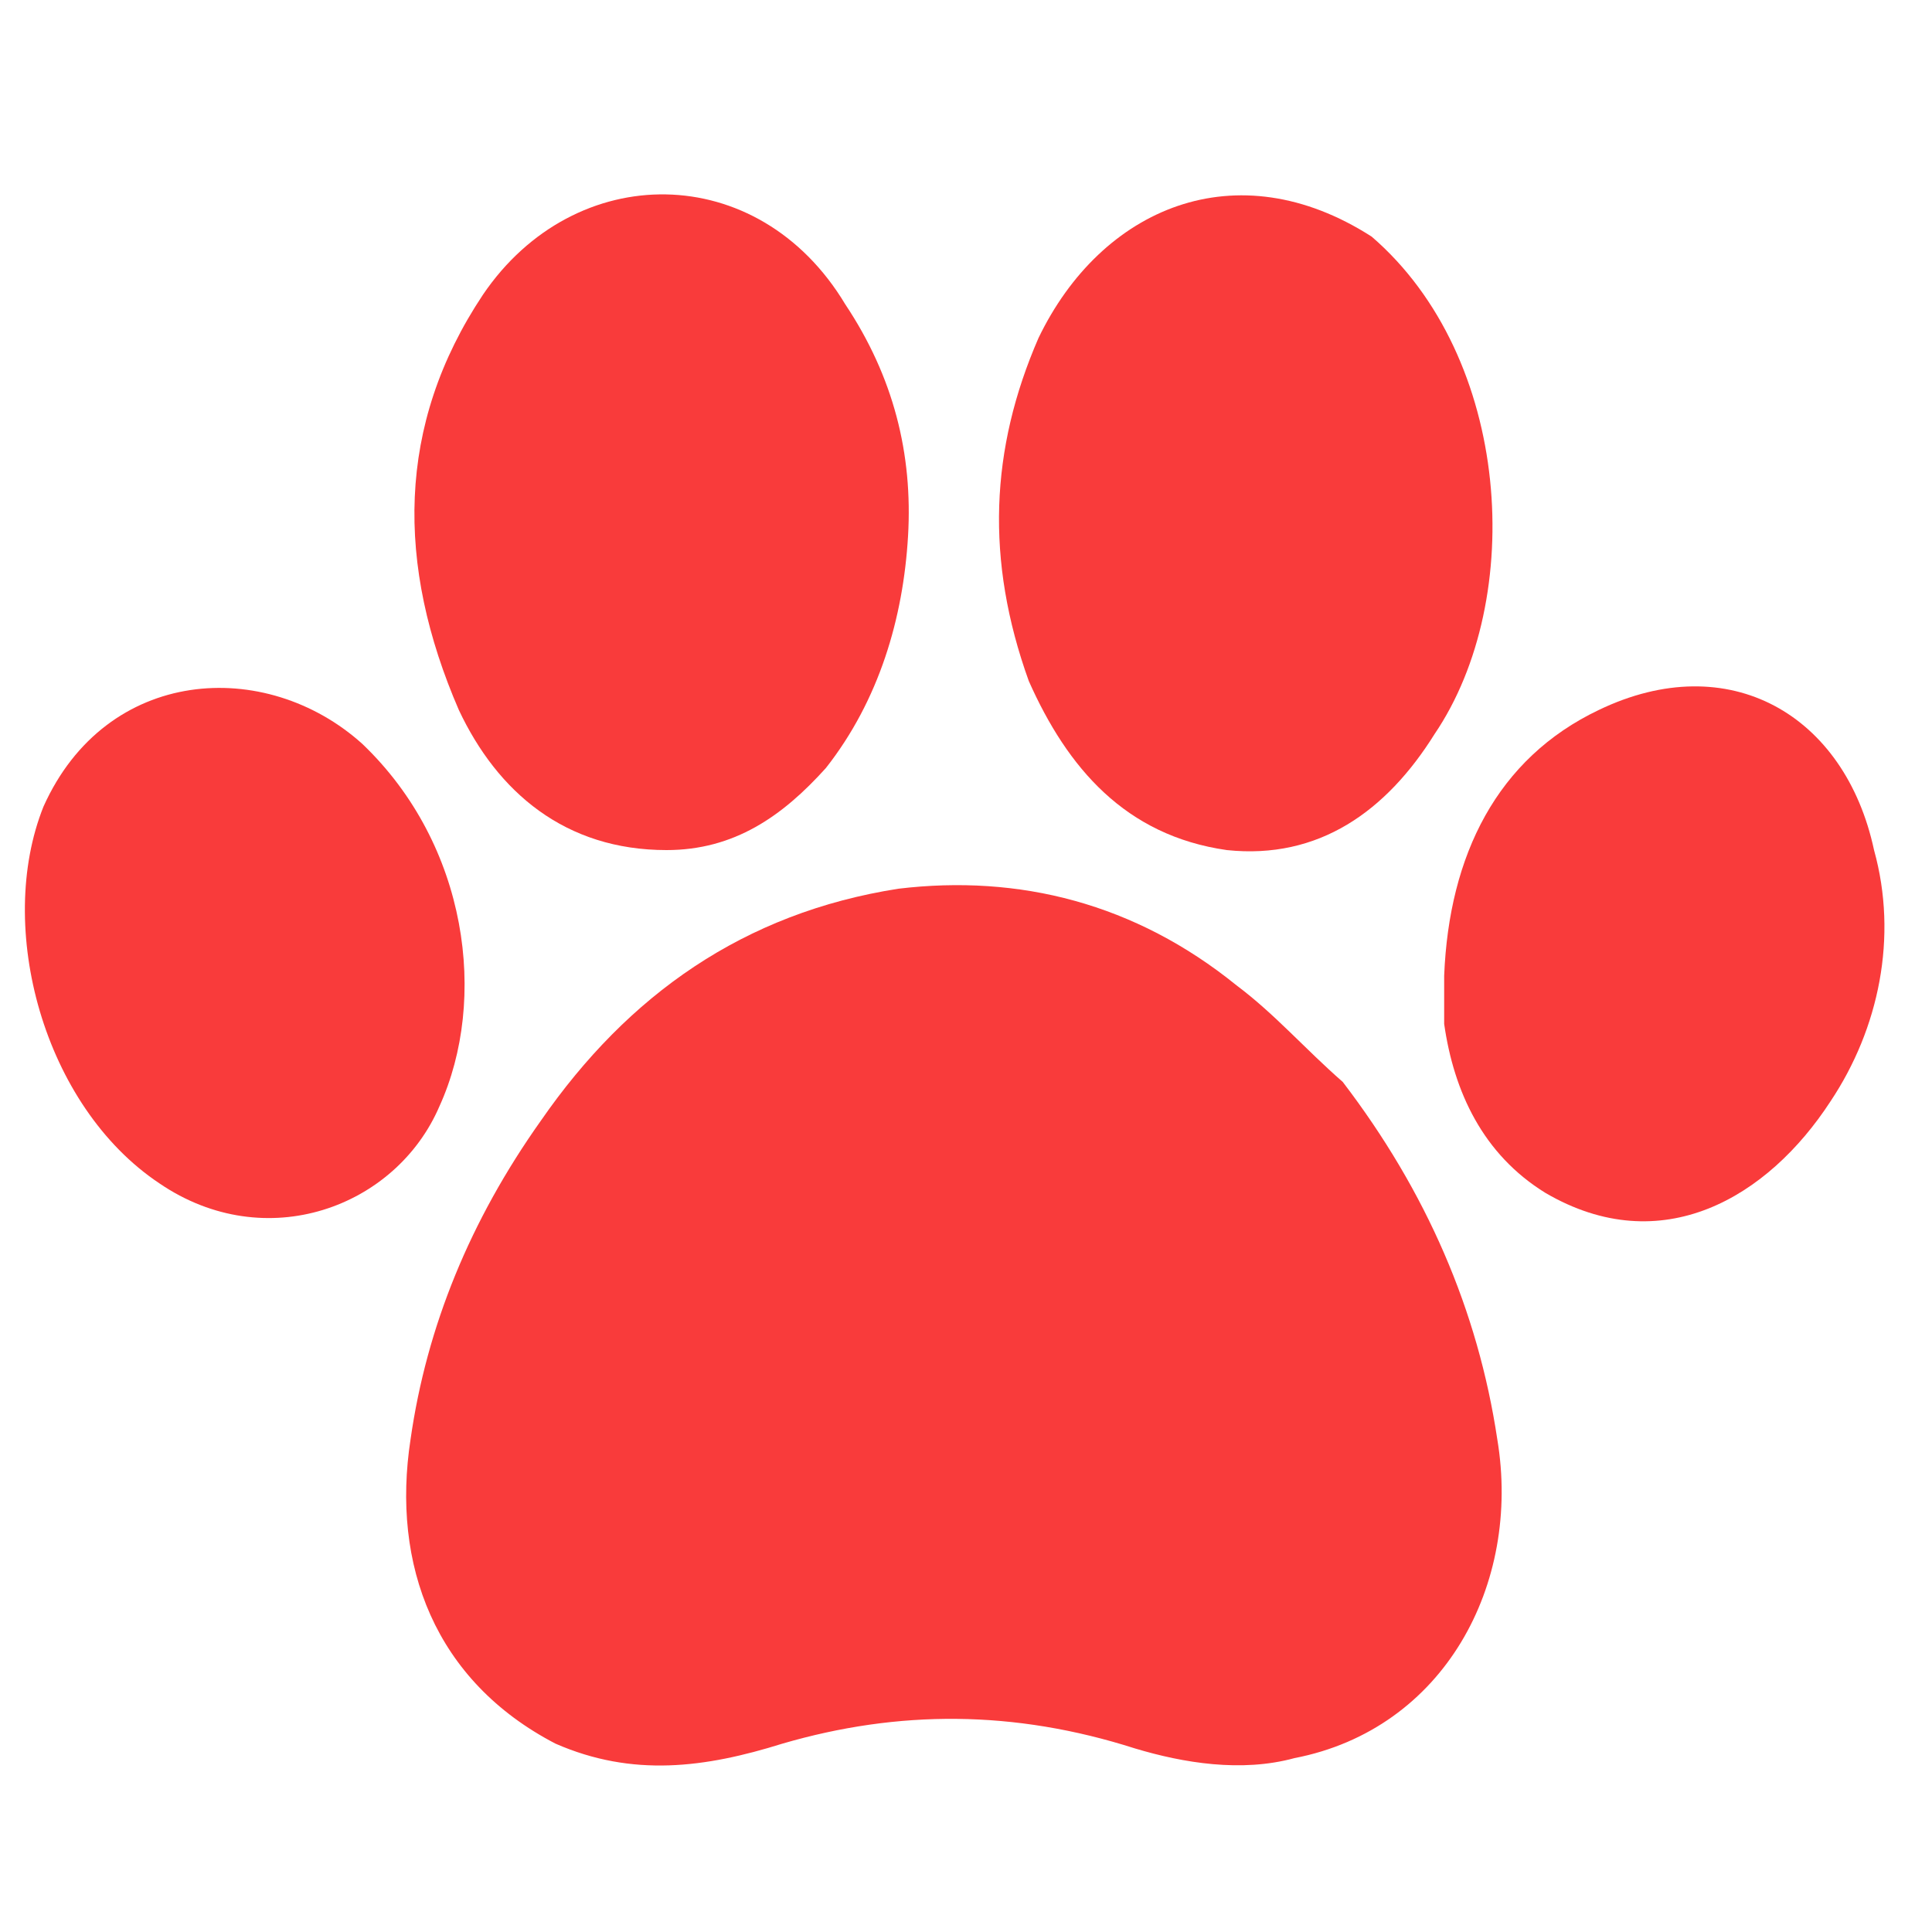 <svg version="1.2" xmlns="http://www.w3.org/2000/svg" viewBox="0 27 40 40" width="40" height="40">
	<title>file (1)</title>
	<style>
		.s0 { fill: #f93b3b } 
	</style>
	<g id="Layer 1">
		<path class="s0" d="m27.8 49.4q2.6 3.4 3.2 7.4c0.5 3-1.1 6-4.2 6.6-1.1 0.3-2.3 0.1-3.3-0.2-2.5-0.8-4.9-0.8-7.3-0.1-1.6 0.5-3.1 0.7-4.7 0-2.5-1.3-3.4-3.7-3-6.3q0.5-3.5 2.7-6.6c1.8-2.6 4.2-4.3 7.4-4.8 2.5-0.3 4.9 0.3 7 2 0.8 0.6 1.4 1.3 2.2 2z"/>
		<path class="s0" d="m28.4 31.9c2.9 2.5 3.2 7.5 1.3 10.3-1 1.6-2.4 2.6-4.3 2.4-2.1-0.3-3.3-1.7-4.1-3.5-0.9-2.5-0.8-4.8 0.2-7.1 1.3-2.7 4.1-3.9 6.9-2.1z"/>
		<path class="s0" d="m17.1 42.9c-0.9 1-1.9 1.7-3.3 1.7-2.1 0-3.5-1.2-4.3-2.9-1.3-3-1.3-5.9 0.5-8.6 1.9-2.8 5.7-2.8 7.5 0.2 1 1.5 1.4 3.1 1.3 4.8-0.1 1.7-0.6 3.4-1.7 4.8z"/>
		<path class="s0" d="m7.5 42.4c2.2 2.1 2.6 5.3 1.6 7.5-0.9 2.1-3.6 3.1-5.8 1.6-2.4-1.6-3.4-5.3-2.4-7.8 1.3-2.9 4.6-3.1 6.6-1.3z"/>
		<path class="s0" d="m29.9 47.2c0.1-2.5 1.1-4.5 3.2-5.5 2.7-1.3 5.1 0.1 5.7 2.9 0.5 1.8 0.1 3.7-0.9 5.2-1.3 2-3.5 3.3-5.9 1.9-1.3-0.8-1.9-2.1-2.1-3.5 0-0.3 0-0.6 0-1z"/>
	</g>
</svg>